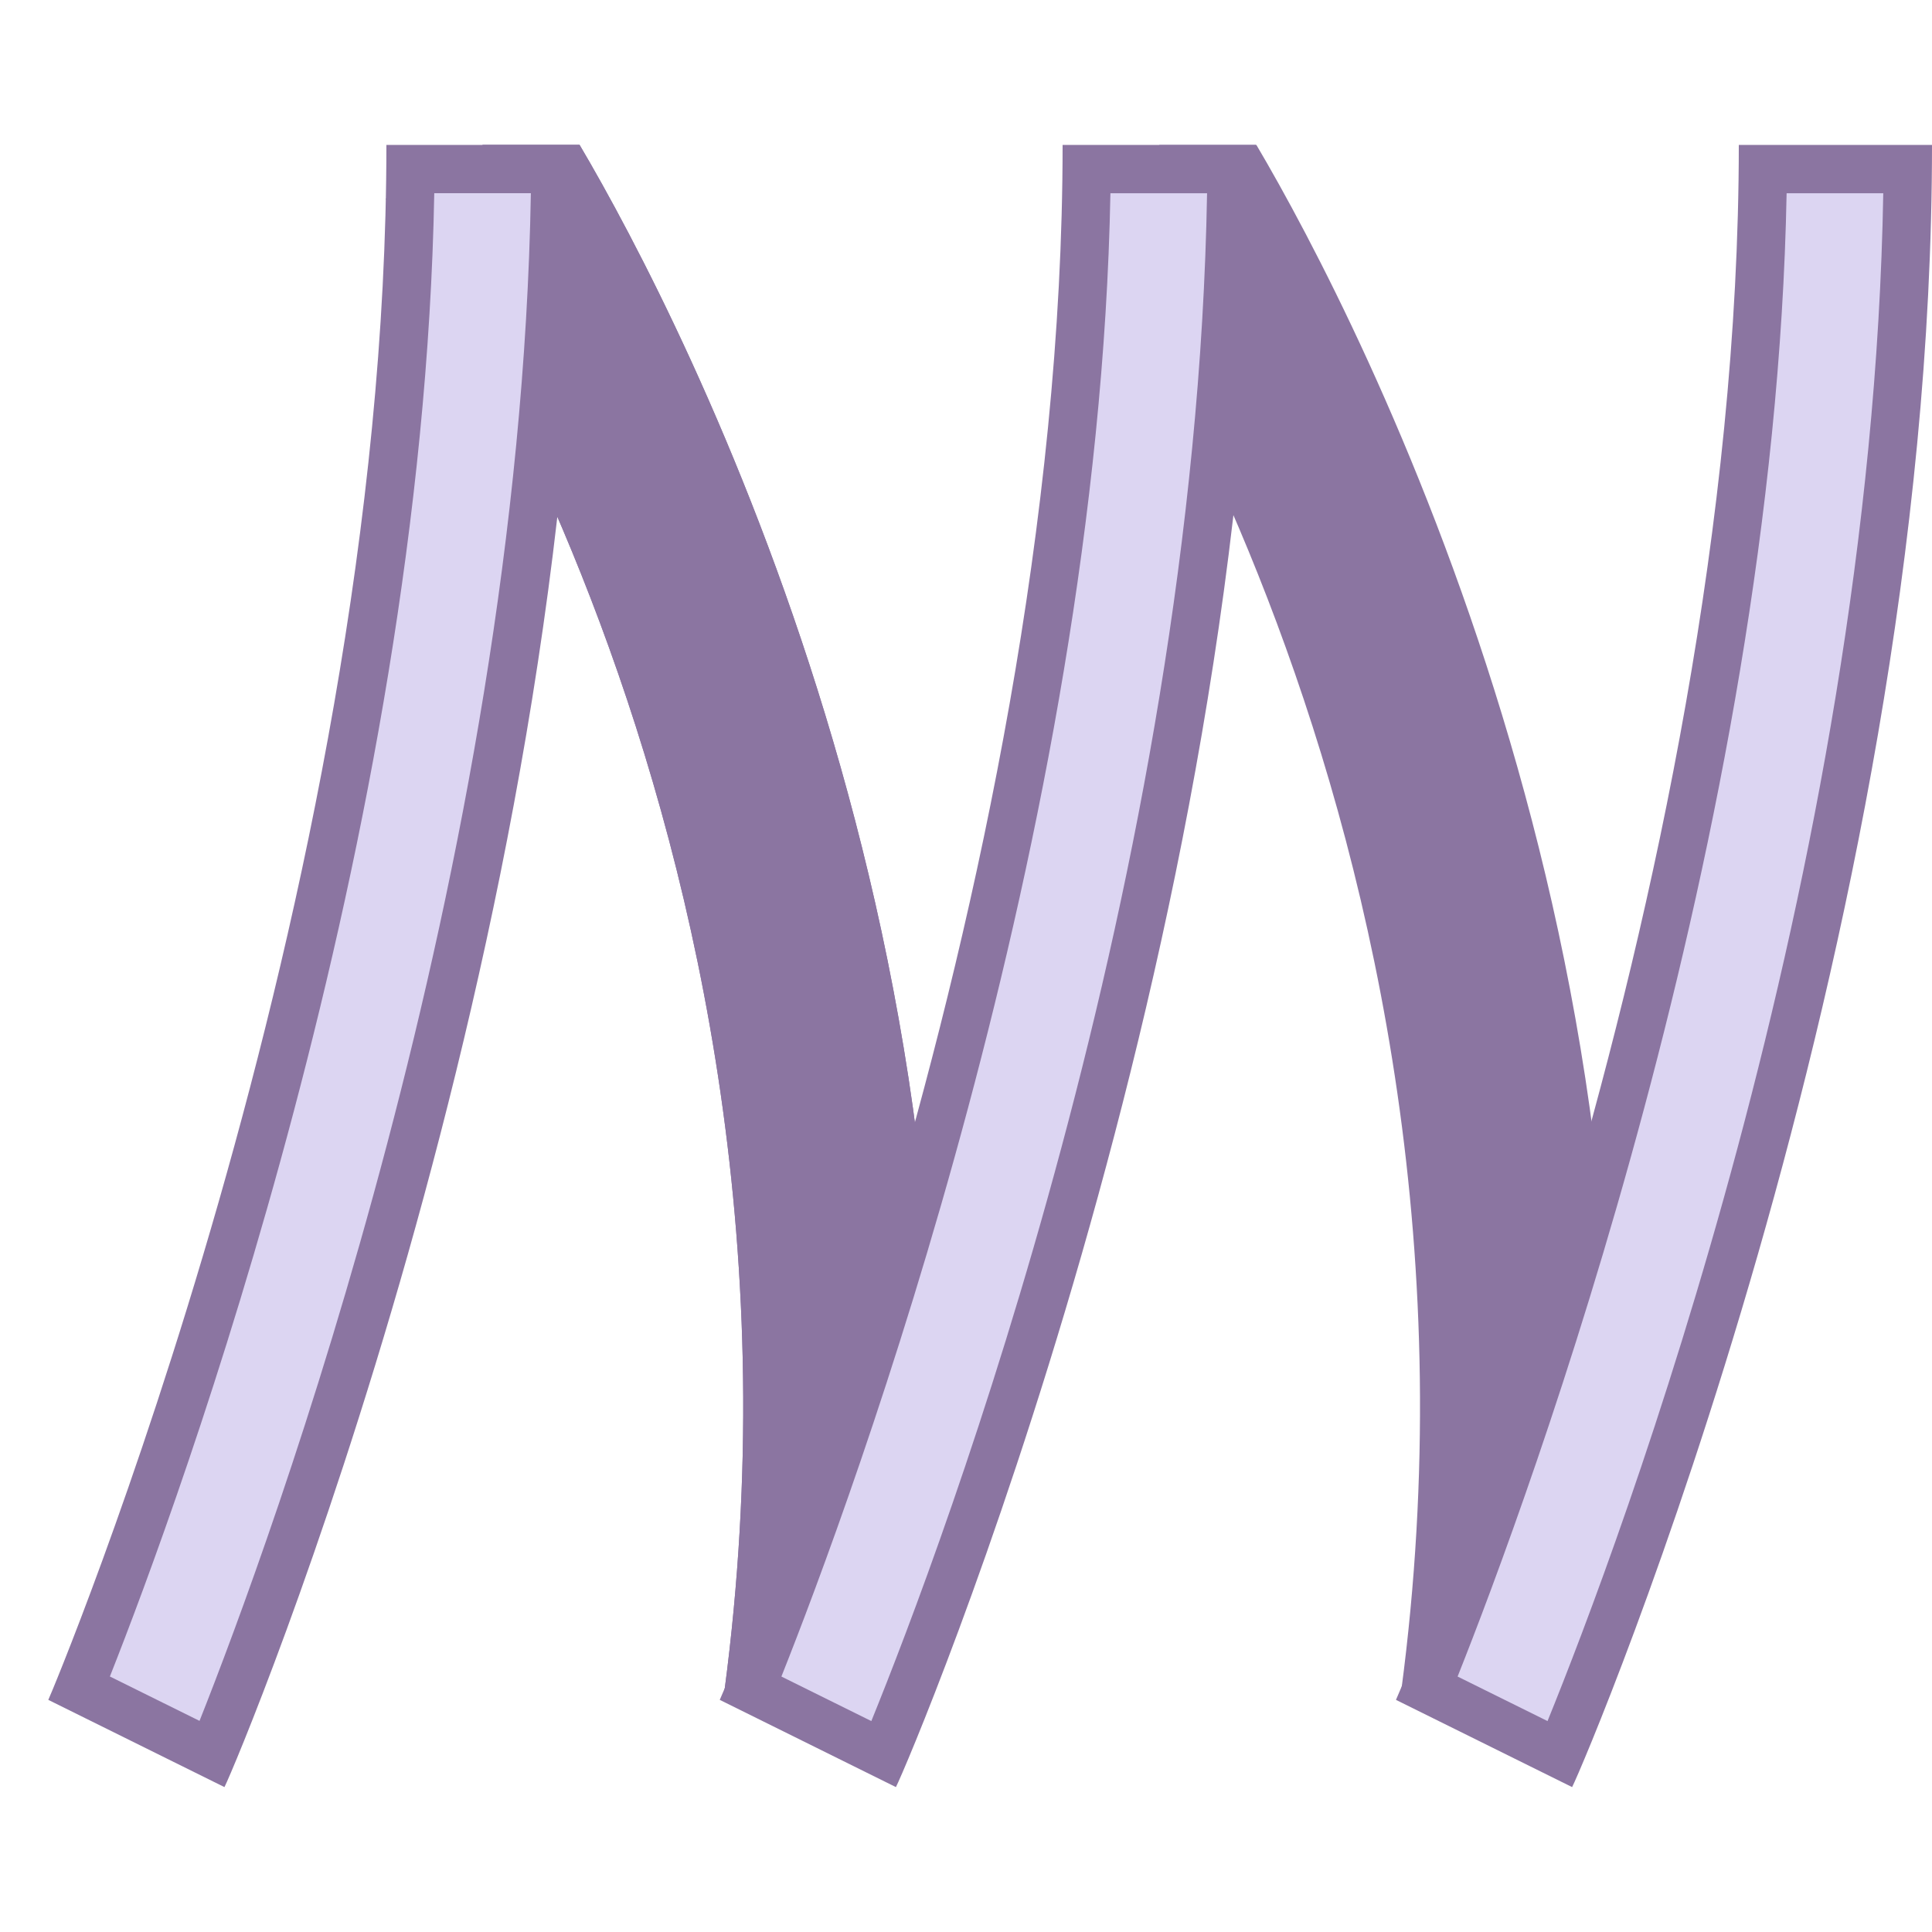 <svg viewBox="0 0 40 40" xmlns="http://www.w3.org/2000/svg"><path d="M12 3H9.998l-2.01 1.119C8.079 4.254 17.374 17.073 15 35h4c1.999-14.98-4.77-28.225-7-32zM26.012 3H24.01L22 4.119c.091.135 9.386 12.954 7.012 30.881h4c1.999-14.98-4.77-28.225-7-32z" fill="#8b75a1"></path><path d="M29.544 34.954c1.137-2.781 6.819-17.465 6.954-31.454h3c-.129 15.131-6.04 30.051-7.199 32.818l-2.755-1.364z" fill="#dcd5f2"></path><path d="M38.991 4c-.241 14.115-5.475 28-6.951 31.633l-1.862-.922c1.459-3.665 6.563-17.447 6.812-30.71h2.001M40 3h-4c0 15.568-7.023 32.047-7.098 32.194L32.549 37C32.872 36.365 40 19.549 40 3zM12 3H9.998l-2.01 1.119C8.079 4.254 17.374 17.073 15 35h4c1.999-14.98-4.77-28.225-7-32z" fill="#8b75a1"></path><path d="M1.641 34.954C2.767 32.186 8.367 17.622 8.498 3.5h3c-.128 15.046-5.961 30.039-7.104 32.817l-2.753-1.363z" fill="#dcd5f2"></path><path d="M10.991 4c-.24 13.965-5.408 27.972-6.86 31.629l-1.856-.919C3.72 31.061 8.747 17.383 8.991 4h2M12 3H8c0 15.568-6.925 32.047-7 32.194L4.647 37C4.969 36.365 12 19.549 12 3z" fill="#8b75a1"></path><g><path d="M15.544 34.954c1.137-2.781 6.819-17.465 6.954-31.454h3c-.129 15.131-6.04 30.051-7.199 32.818l-2.755-1.364z" fill="#dcd5f2"></path><path d="M24.991 4c-.241 14.115-5.475 28-6.951 31.633l-1.862-.922c1.459-3.665 6.563-17.447 6.812-30.71h2.001M26 3h-4c0 15.568-7.023 32.047-7.098 32.194L18.549 37C18.872 36.365 26 19.549 26 3z" fill="#8b75a1"></path></g></svg>